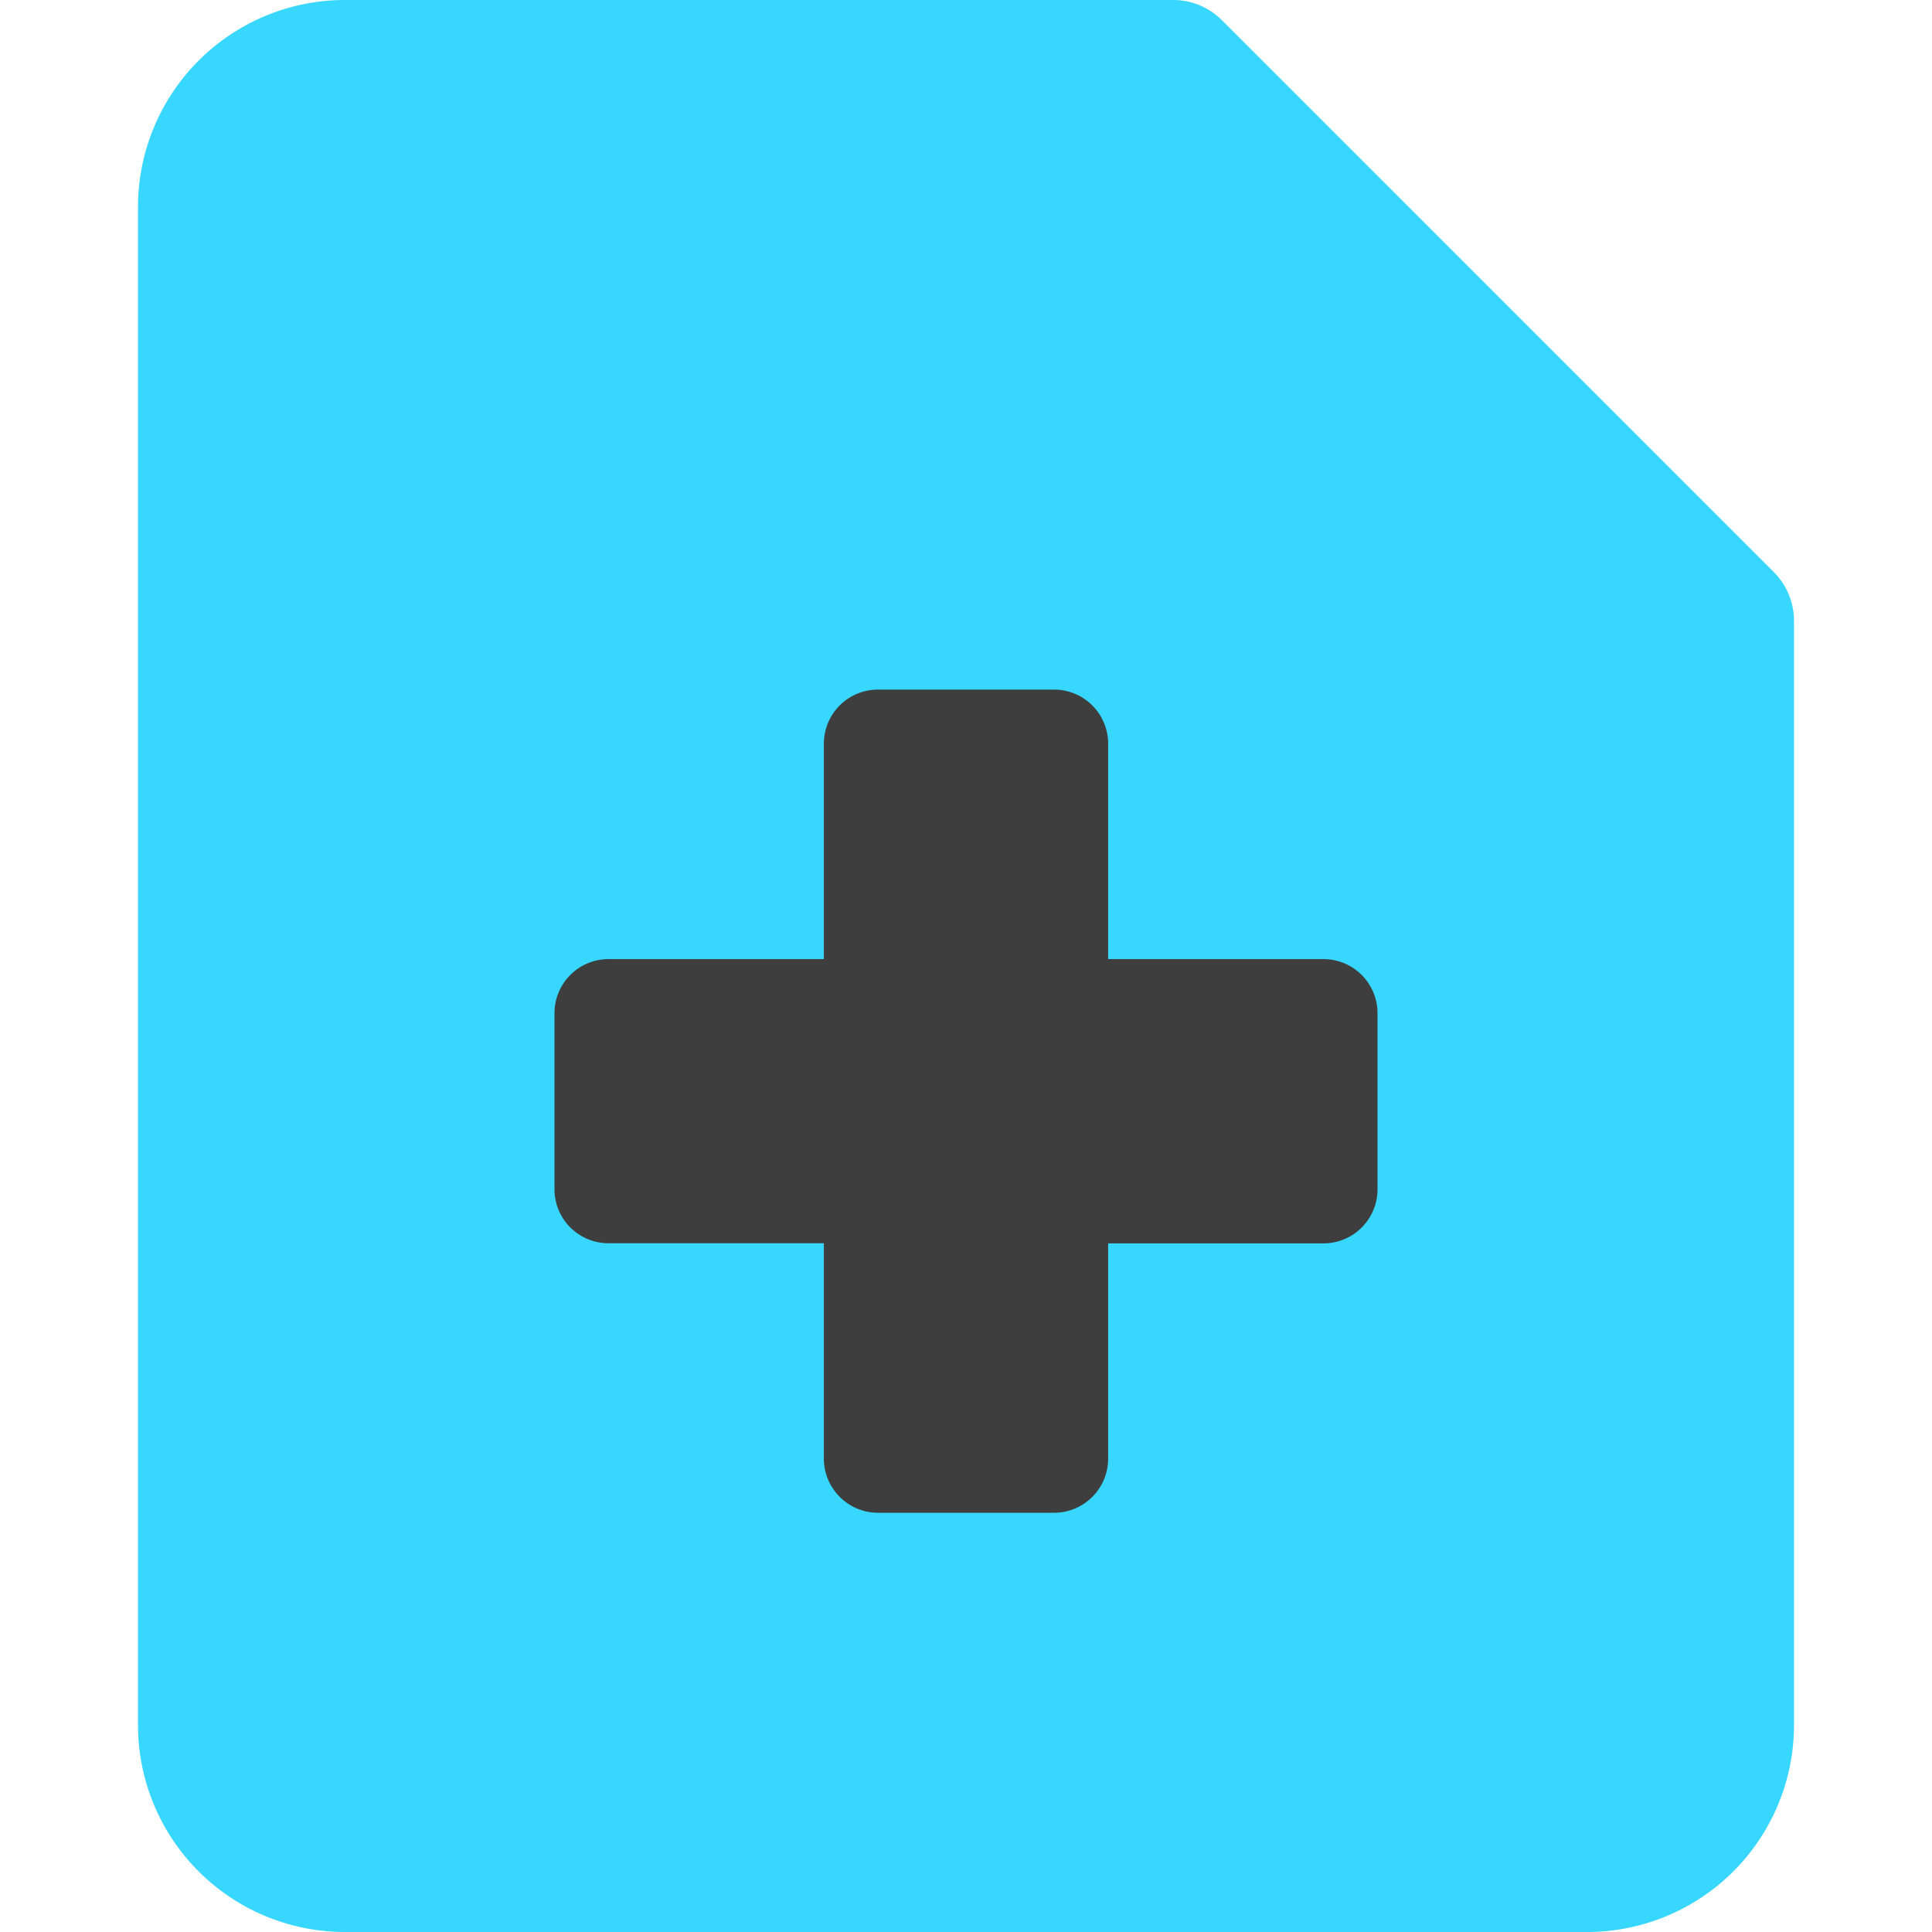<svg xmlns="http://www.w3.org/2000/svg" fill="none" viewBox="0 0 14 14"><g id="medical-files-report-history"><path id="union" fill="#37d7ff" d="M2.5 0A1.5 1.5 0 0 0 1 1.5v11A1.5 1.5 0 0 0 2.5 14h9a1.5 1.5 0 0 0 1.5-1.5v-8a.5.5 0 0 0-.146-.354l-4-4A.5.5 0 0 0 8.5 0h-6Z"></path><path id="union_2" fill="#3e3e3e" d="M6.363 4.997a.392.392 0 0 0-.393.393v1.56H4.41a.392.392 0 0 0-.392.392v1.275c0 .217.175.392.392.392h1.56v1.56c0 .217.176.393.392.393h1.276a.392.392 0 0 0 .392-.392V9.01h1.56a.392.392 0 0 0 .392-.393V7.342a.392.392 0 0 0-.392-.392H8.03V5.39a.392.392 0 0 0-.392-.393H6.363Z"></path></g></svg>